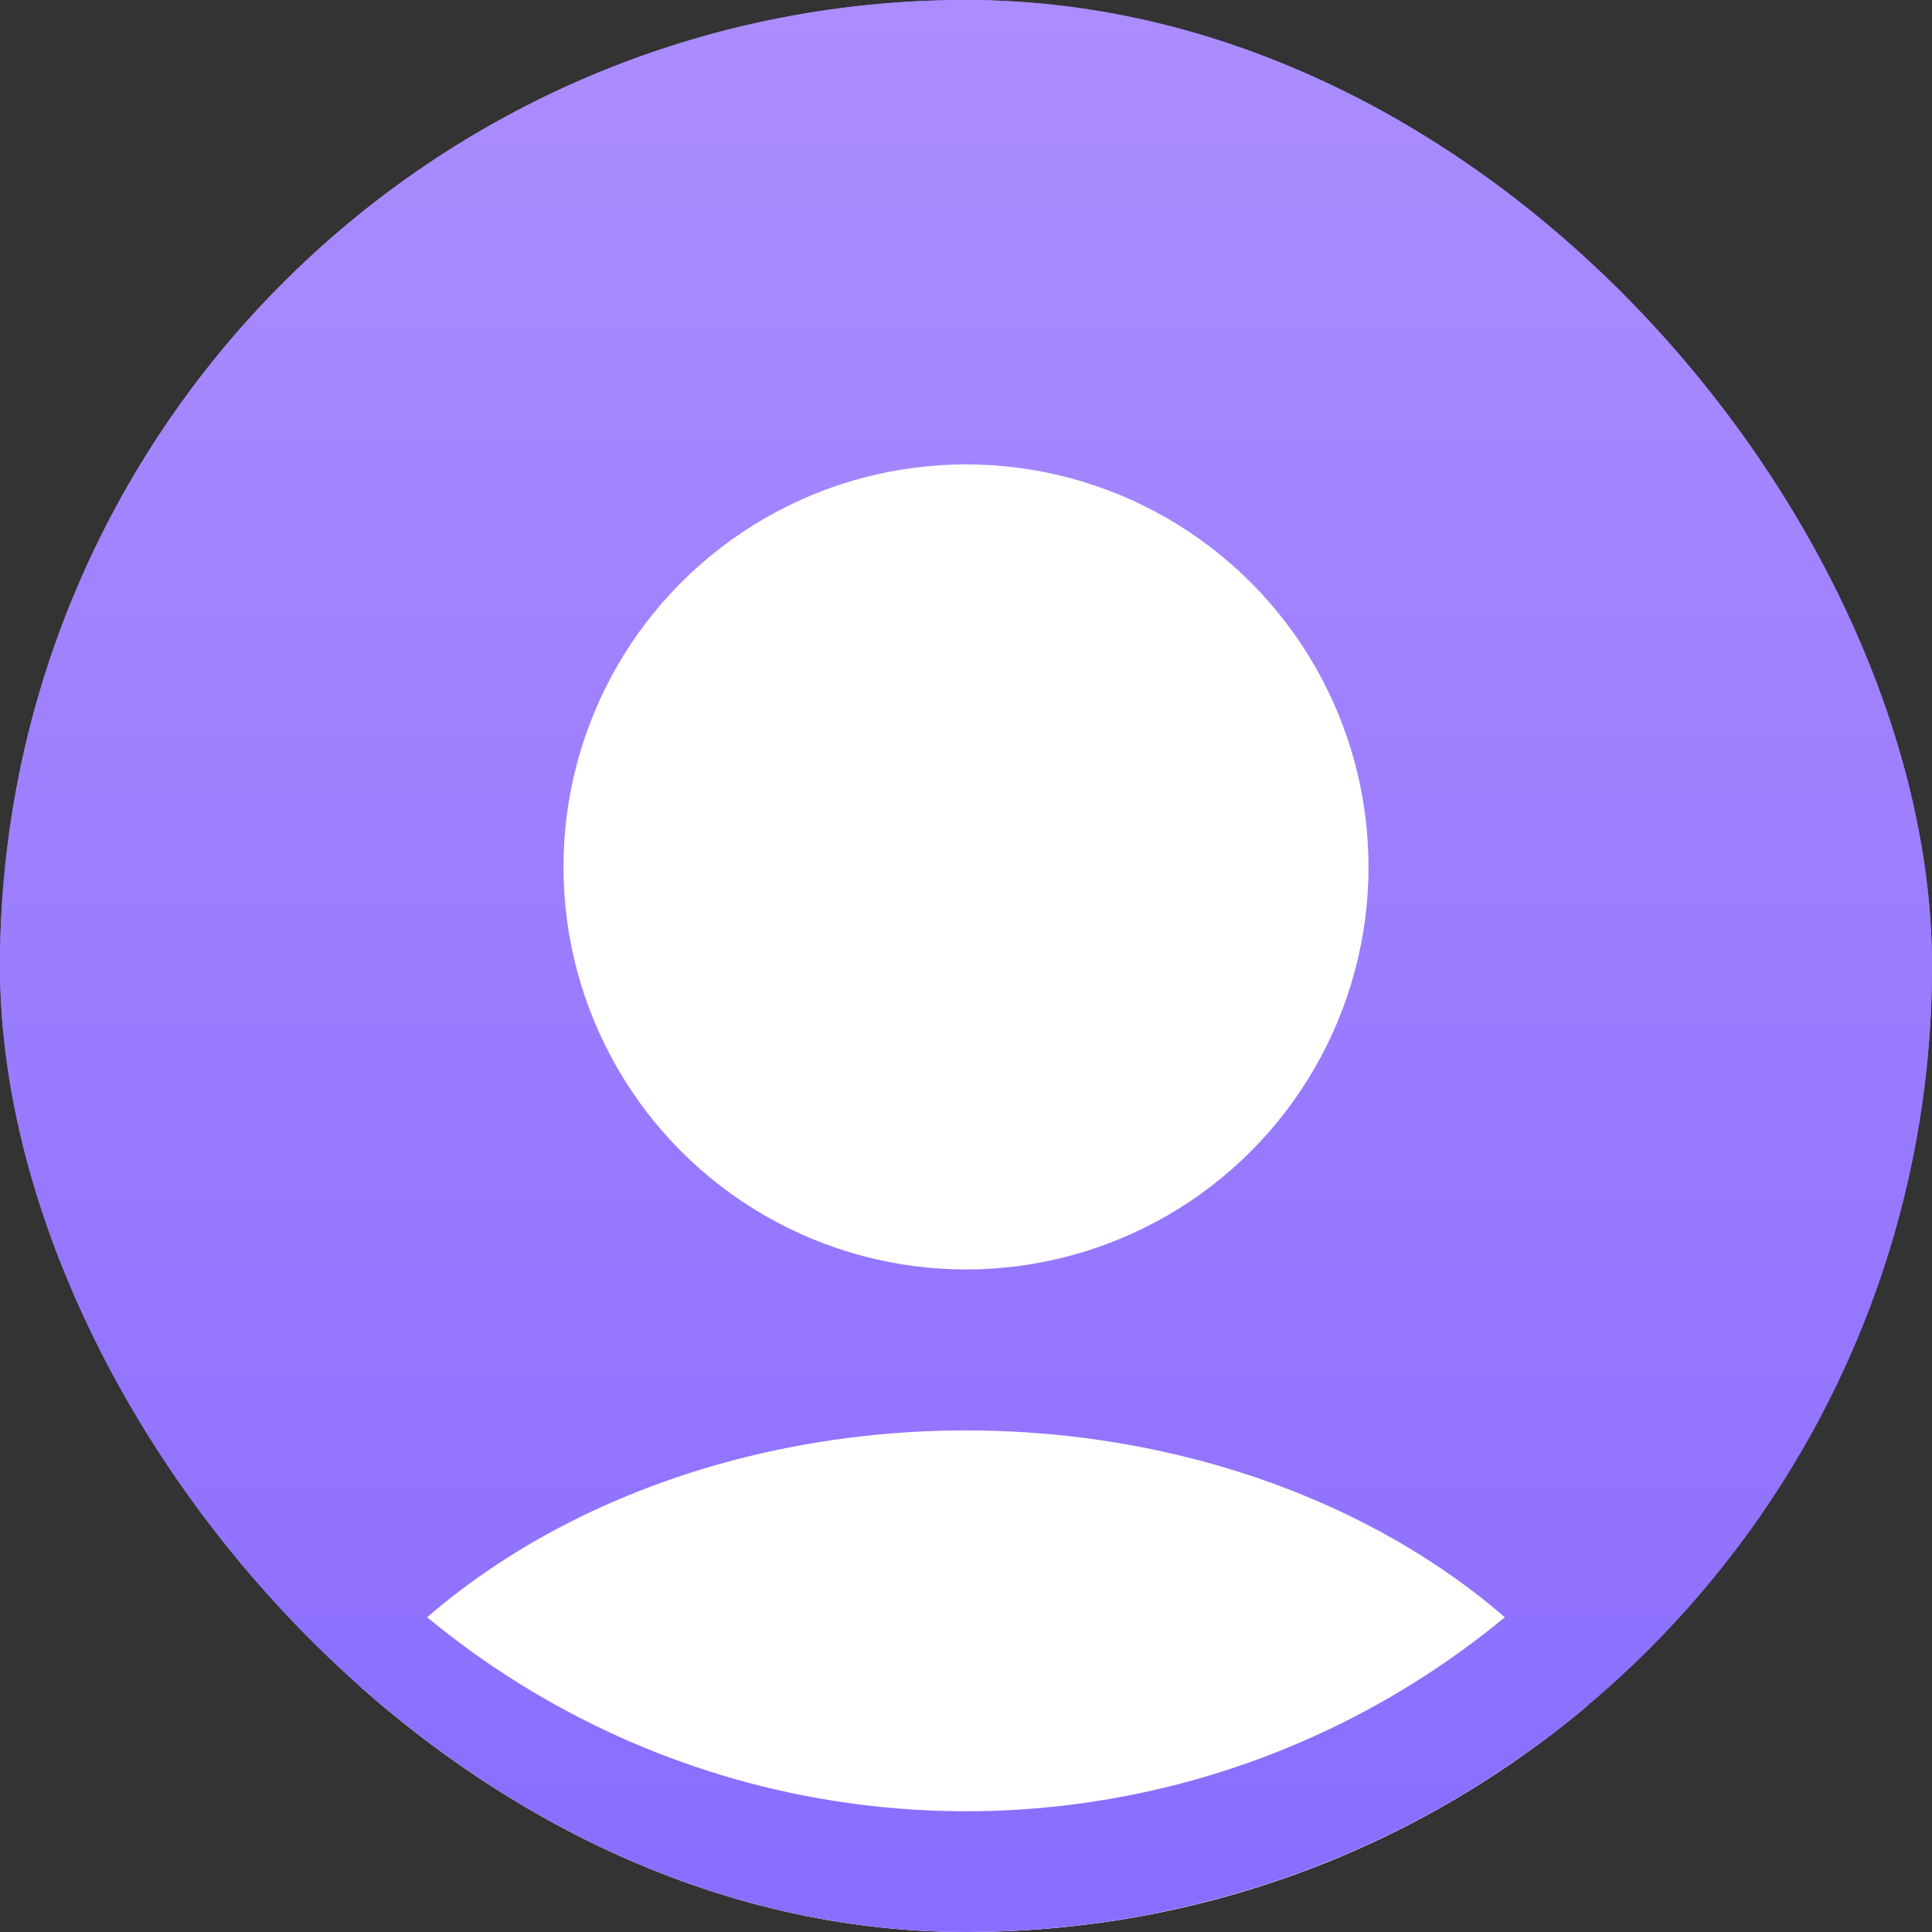 <svg width="32" height="32" viewBox="0 0 32 32" fill="none" xmlns="http://www.w3.org/2000/svg">
<rect x="0" y="0" width="32" height="32" fill="#333333" stroke="none"/>
<g clip-path="url(#clip0_4615_6553)">
<rect width="32" height="32" rx="16" fill="url(#paint0_linear_4615_6553)"/>
<path d="M26.48 30.842C27.07 30.719 27.421 30.103 27.146 29.567C26.349 28.013 25.025 26.648 23.305 25.621C21.209 24.37 18.642 23.692 16 23.692C13.358 23.692 10.791 24.37 8.695 25.621C6.975 26.648 5.651 28.013 4.854 29.567C4.579 30.103 4.93 30.719 5.52 30.842L7.839 31.325C13.222 32.447 18.778 32.447 24.161 31.325L26.48 30.842Z" fill="white"/>
<ellipse cx="16" cy="14.359" rx="6.667" ry="6.667" fill="white"/>
<circle cx="16" cy="16" r="15" stroke="url(#paint1_linear_4615_6553)" stroke-width="2"/>
</g>
<defs>
<linearGradient id="paint0_linear_4615_6553" x1="16" y1="0" x2="16" y2="32" gradientUnits="userSpaceOnUse">
<stop stop-color="#AB8DFF"/>
<stop offset="1" stop-color="#8A6CFF"/>
</linearGradient>
<linearGradient id="paint1_linear_4615_6553" x1="16" y1="0" x2="16" y2="32" gradientUnits="userSpaceOnUse">
<stop stop-color="#AB8DFF"/>
<stop offset="1" stop-color="#8A6CFF"/>
</linearGradient>
<clipPath id="clip0_4615_6553">
<rect width="32" height="32" rx="16" fill="white"/>
</clipPath>
</defs>
</svg>
